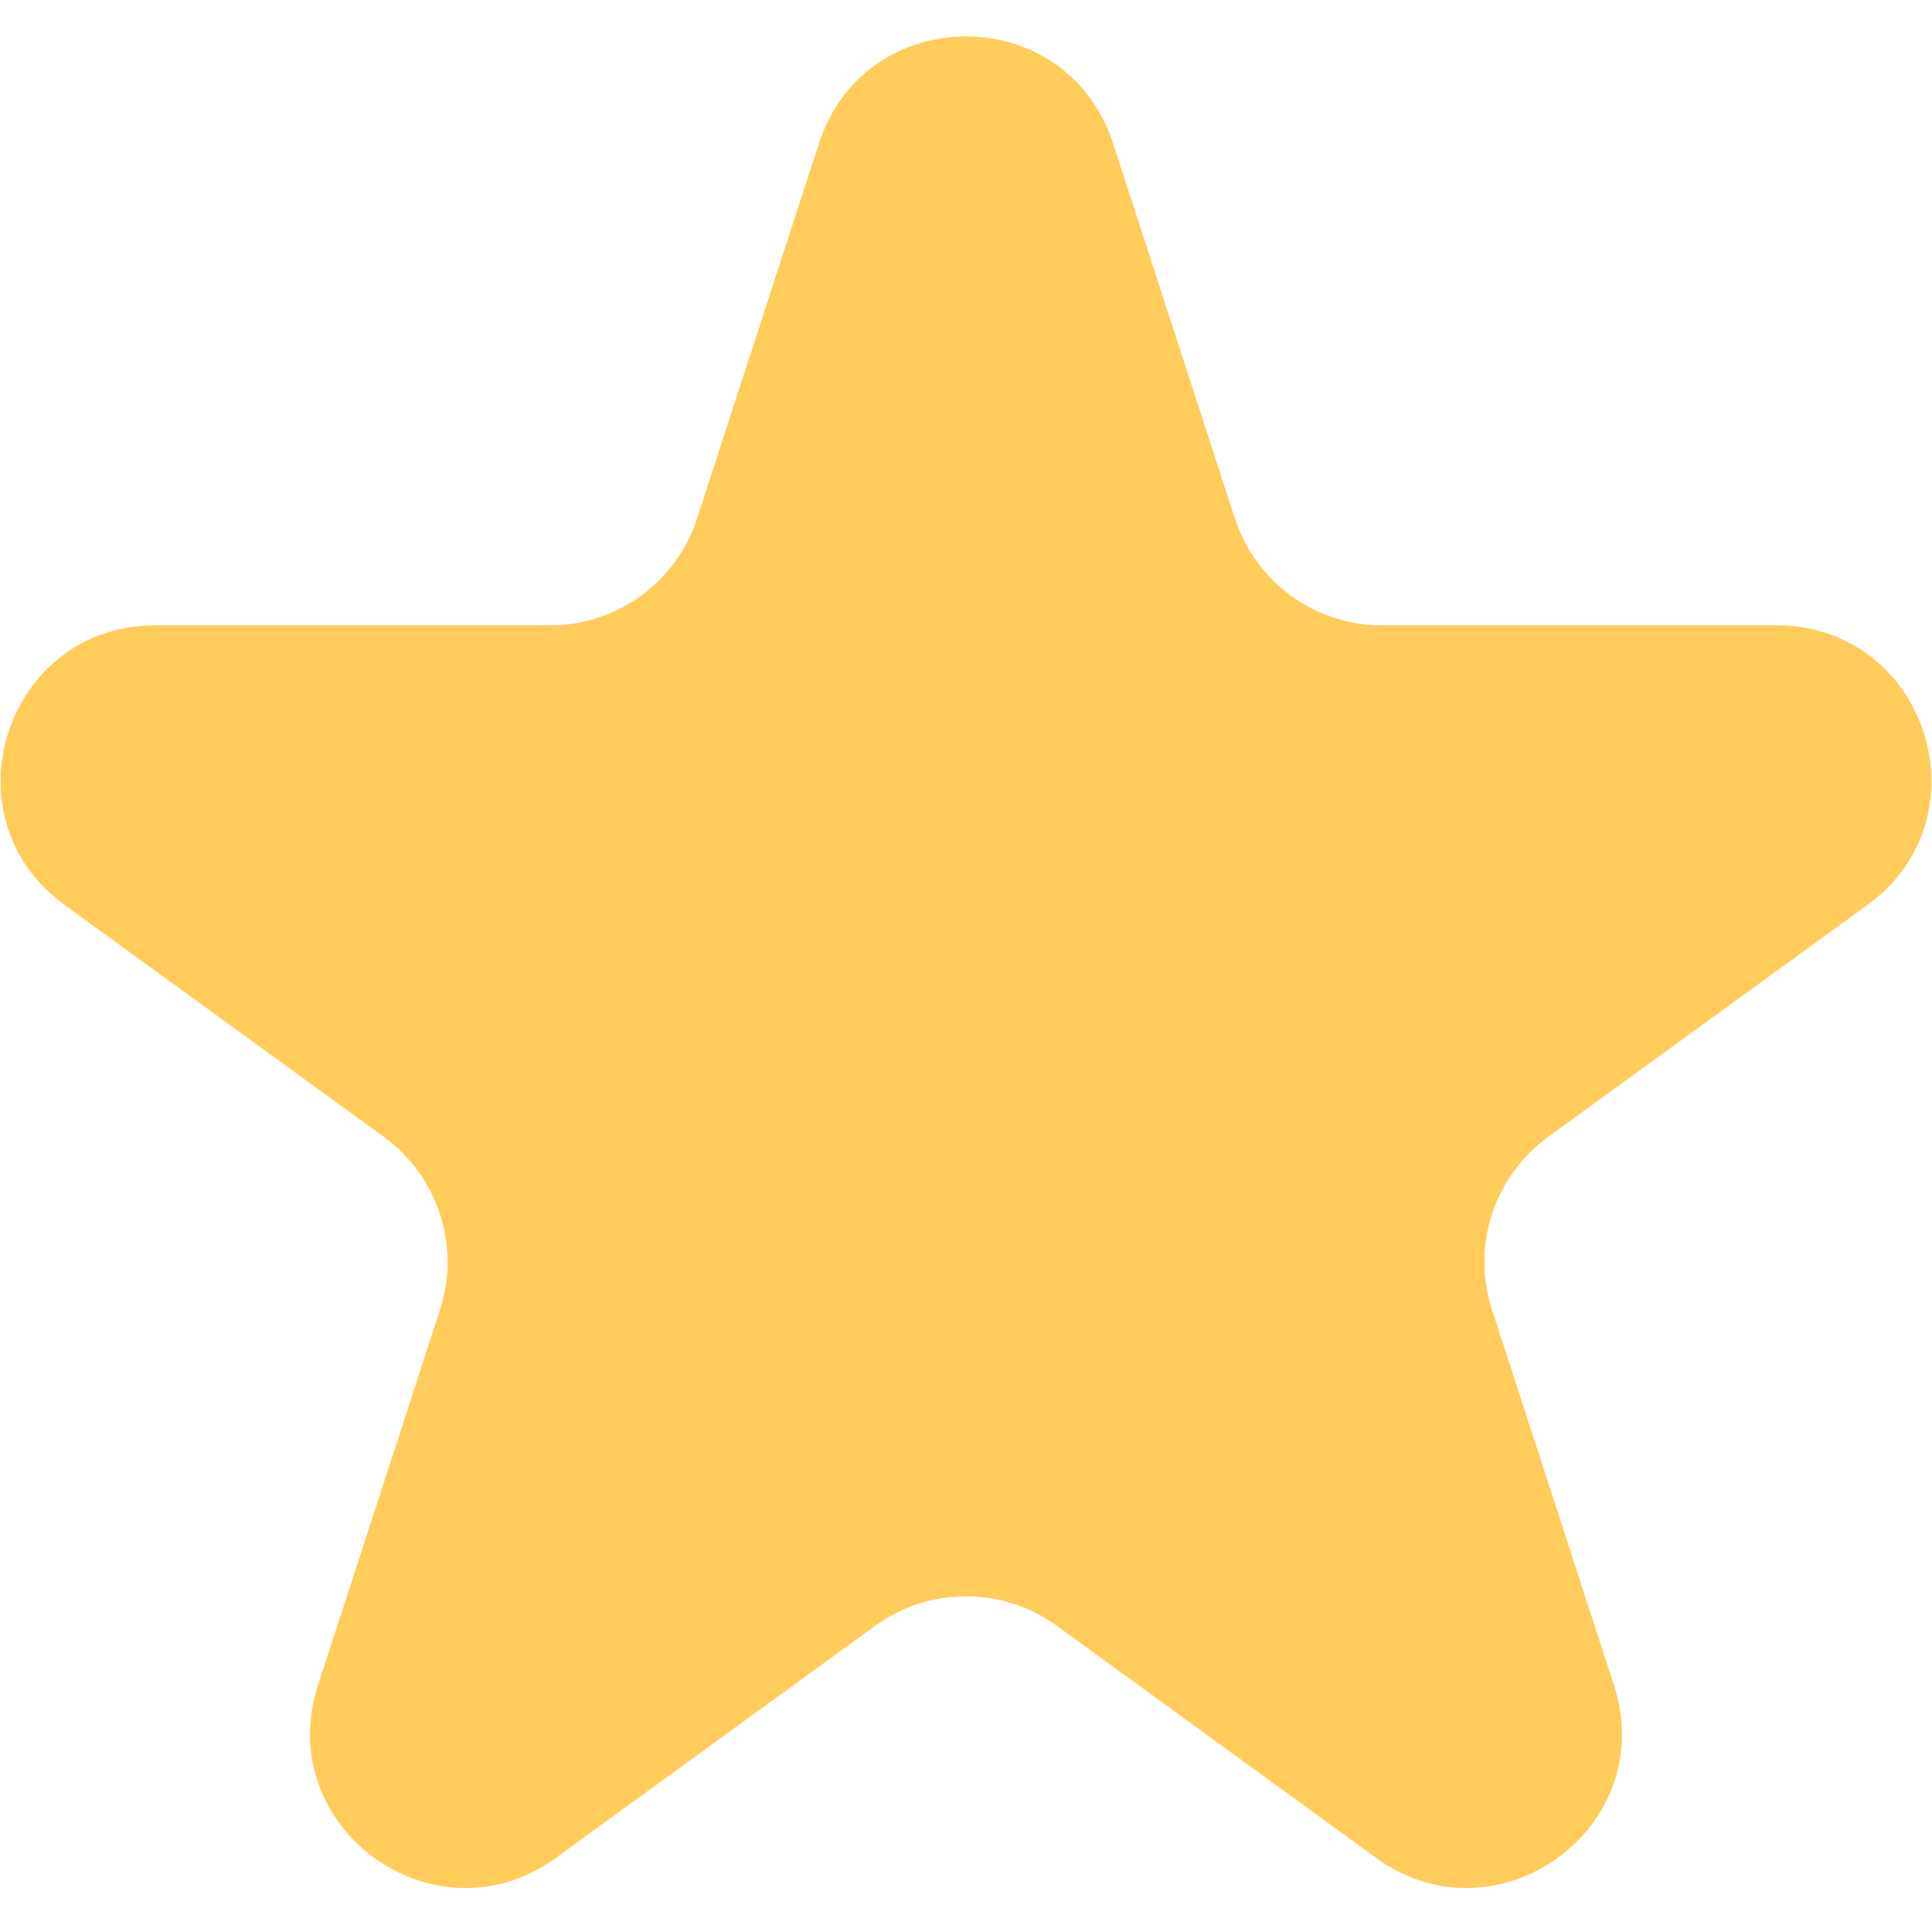 <svg width="25" height="25" viewBox="0 0 25 25" fill="none" xmlns="http://www.w3.org/2000/svg">
<path d="M10.598 1.854C11.197 0.011 13.803 0.011 14.402 1.854L15.98 6.71C16.248 7.534 17.016 8.092 17.882 8.092L22.988 8.092C24.926 8.092 25.731 10.571 24.164 11.71L20.033 14.711C19.332 15.221 19.038 16.123 19.306 16.948L20.884 21.804C21.483 23.646 19.374 25.179 17.806 24.04L13.676 21.038C12.975 20.529 12.025 20.529 11.324 21.038L7.194 24.04C5.626 25.179 3.517 23.646 4.116 21.804L5.694 16.948C5.961 16.123 5.668 15.221 4.967 14.711L0.836 11.71C-0.731 10.571 0.074 8.092 2.012 8.092L7.118 8.092C7.984 8.092 8.752 7.534 9.02 6.71L10.598 1.854Z" fill="#FFCB5A"/>
</svg>
